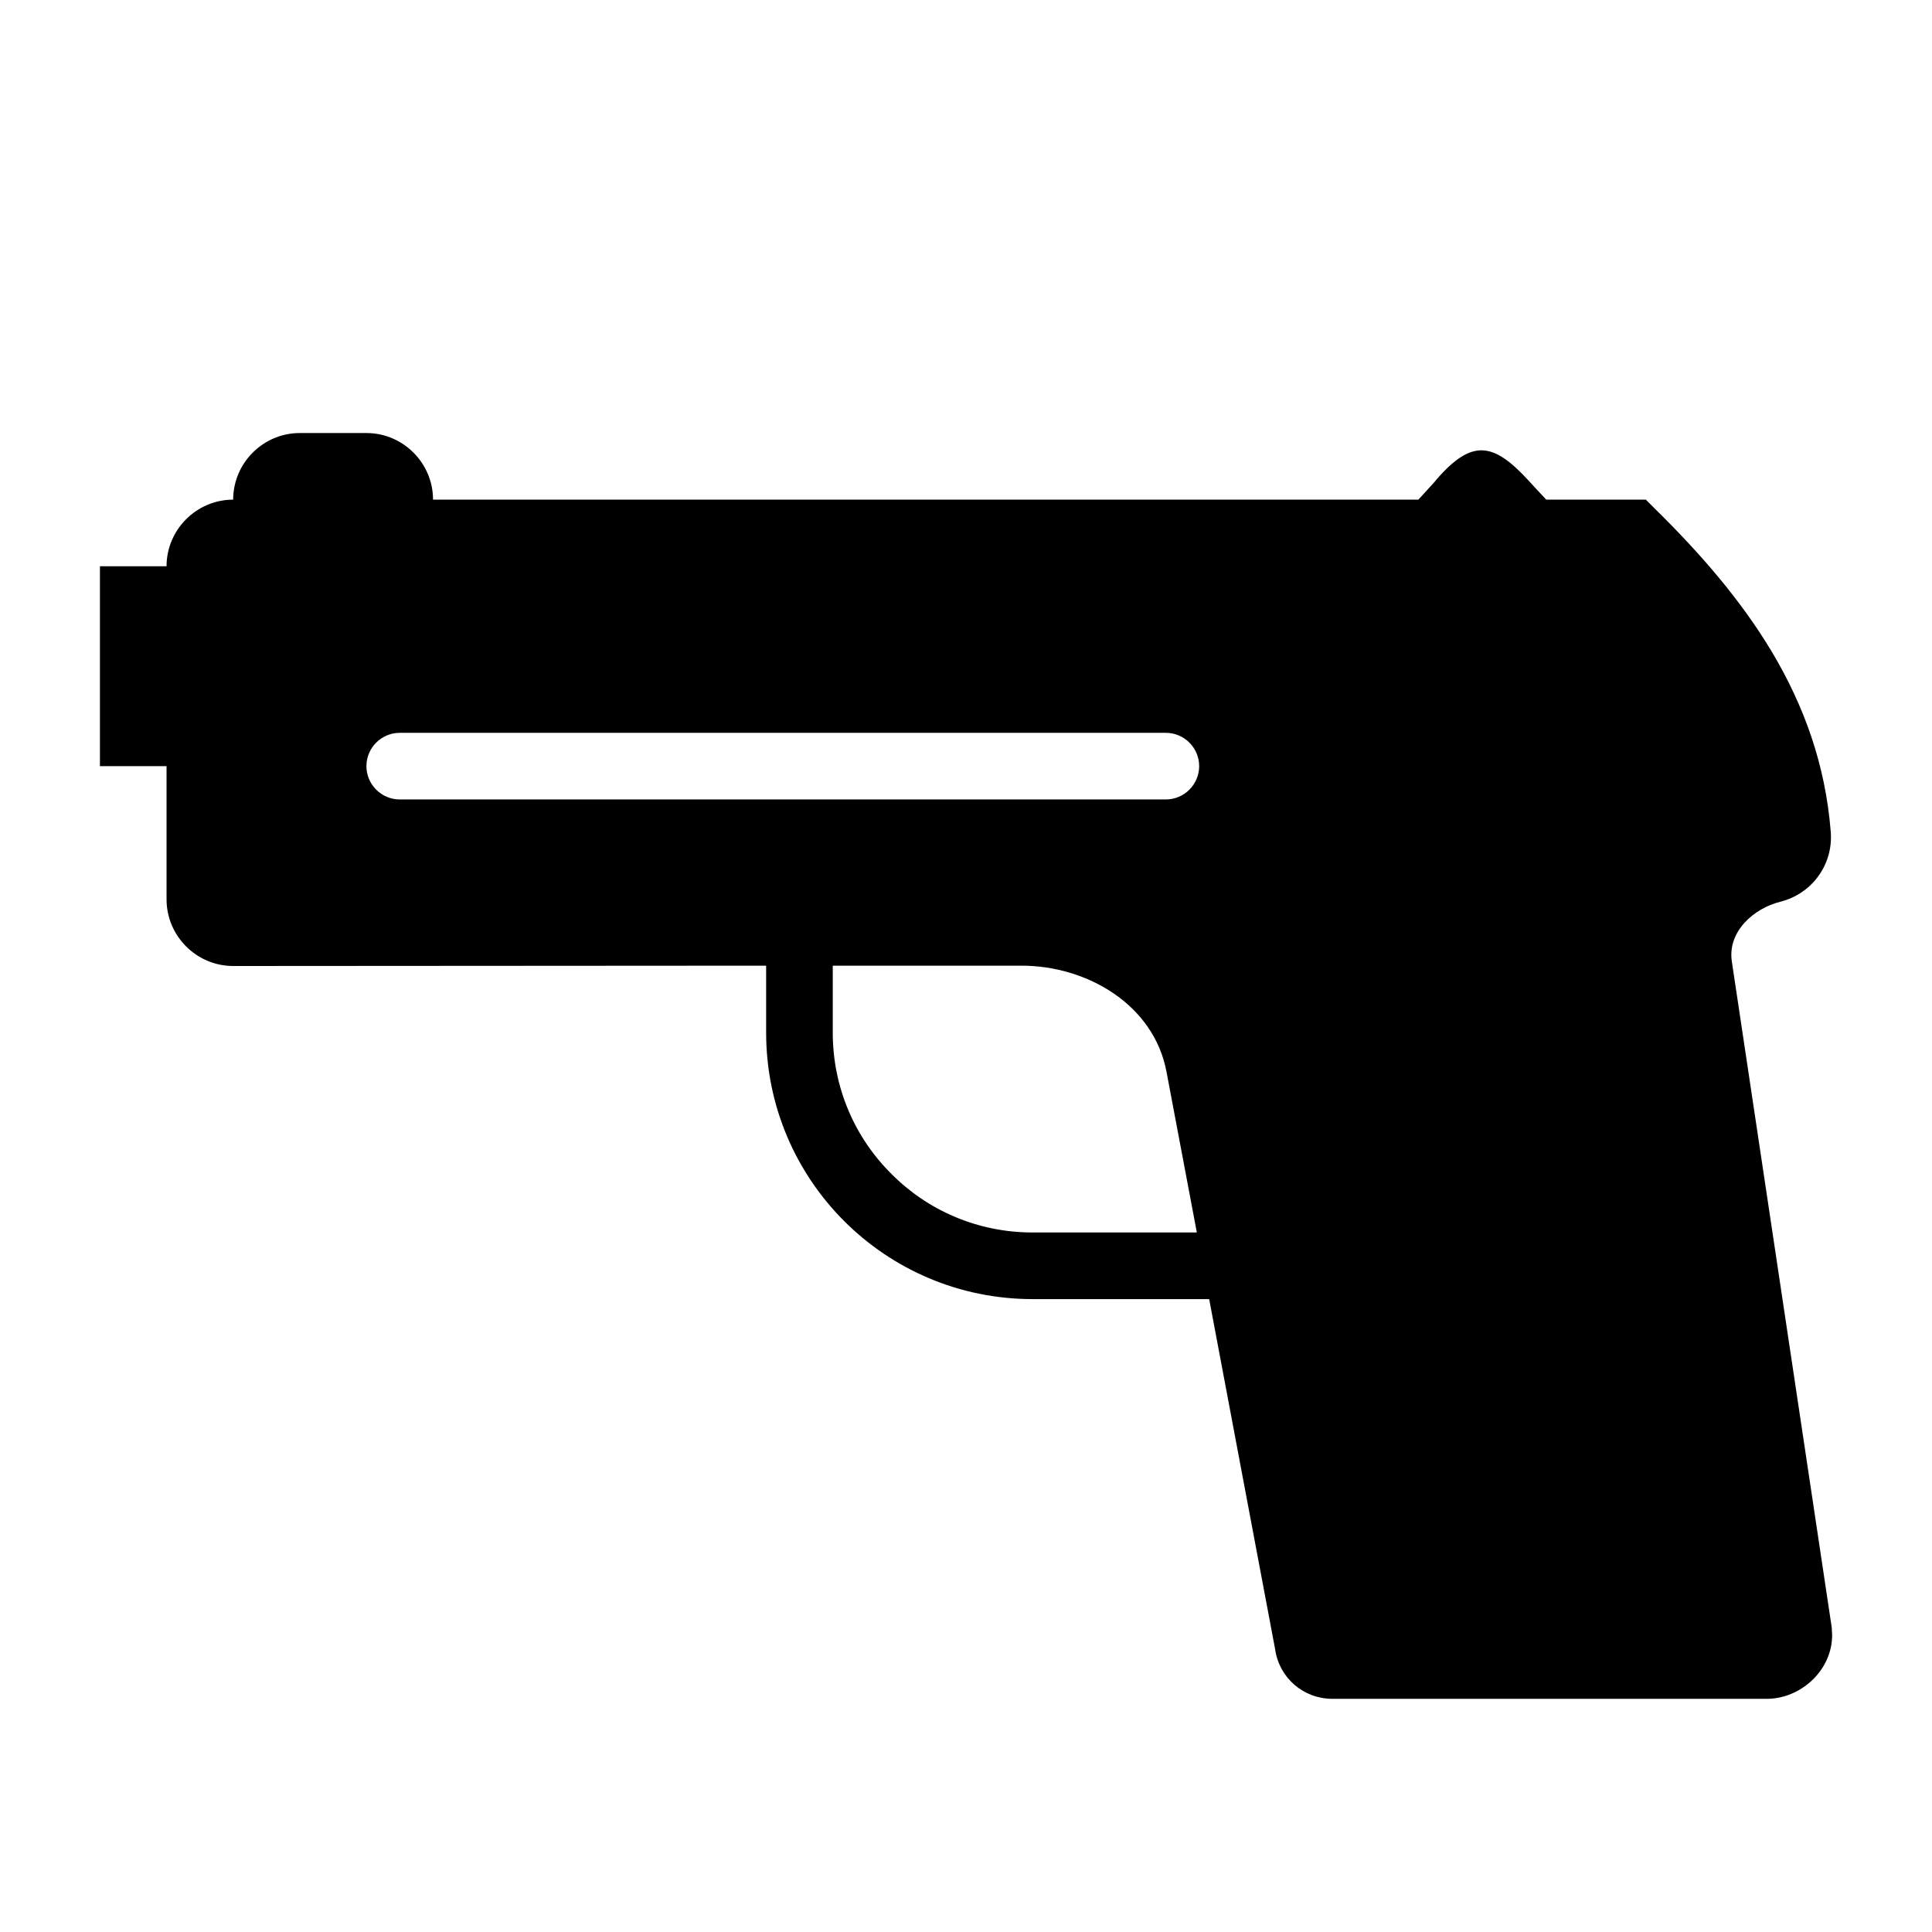 <?xml version="1.0" encoding="UTF-8"?>
<!DOCTYPE svg PUBLIC "-//W3C//DTD SVG 1.1//EN" "http://www.w3.org/Graphics/SVG/1.1/DTD/svg11.dtd">
<svg xmlns="http://www.w3.org/2000/svg" xml:space="preserve" width="580px" height="580px" shape-rendering="geometricPrecision" text-rendering="geometricPrecision" image-rendering="optimizeQuality" fill-rule="nonzero" clip-rule="nonzero" viewBox="0 0 5800 5800" xmlns:xlink="http://www.w3.org/1999/xlink">
	<title>gun icon</title>
	<desc>gun icon from the IconExperience.com I-Collection. Copyright by INCORS GmbH (www.incors.com).</desc>
		<path id="curve28"  d="M3630 3900l-530 0c-442,0 -800,-358 -800,-800l0 -201 -1600 1c-110,0 -200,-90 -200,-200l0 -400 -200 0 0 -600 200 0c0,-110 90,-200 200,-200 0,-110 90,-200 200,-200l200 0c110,0 200,90 200,200l2958 0c4,-5 54,-58 54,-60 107,-123 171,-113 278,4 14,15 30,33 52,56l299 0 29 29c135,133 256,272 350,429 95,160 160,336 176,539 8,98 -56,186 -151,210 -80,20 -159,89 -146,179l300 2000c0,3 2,30 1,30 -4,103 -98,186 -200,184l-1300 0c-87,0 -160,-63 -172,-149l-198 -1051zm-1130 -1001l0 201c0,166 67,316 176,424 108,109 258,176 424,176l493 0 -91 -482c-38,-203 -240,-319 -435,-319l-567 0zm-1300 -499l2300 0c55,0 100,-45 100,-100 0,-55 -45,-100 -100,-100l-2300 0c-55,0 -100,45 -100,100 0,55 45,100 100,100z"/>
</svg>